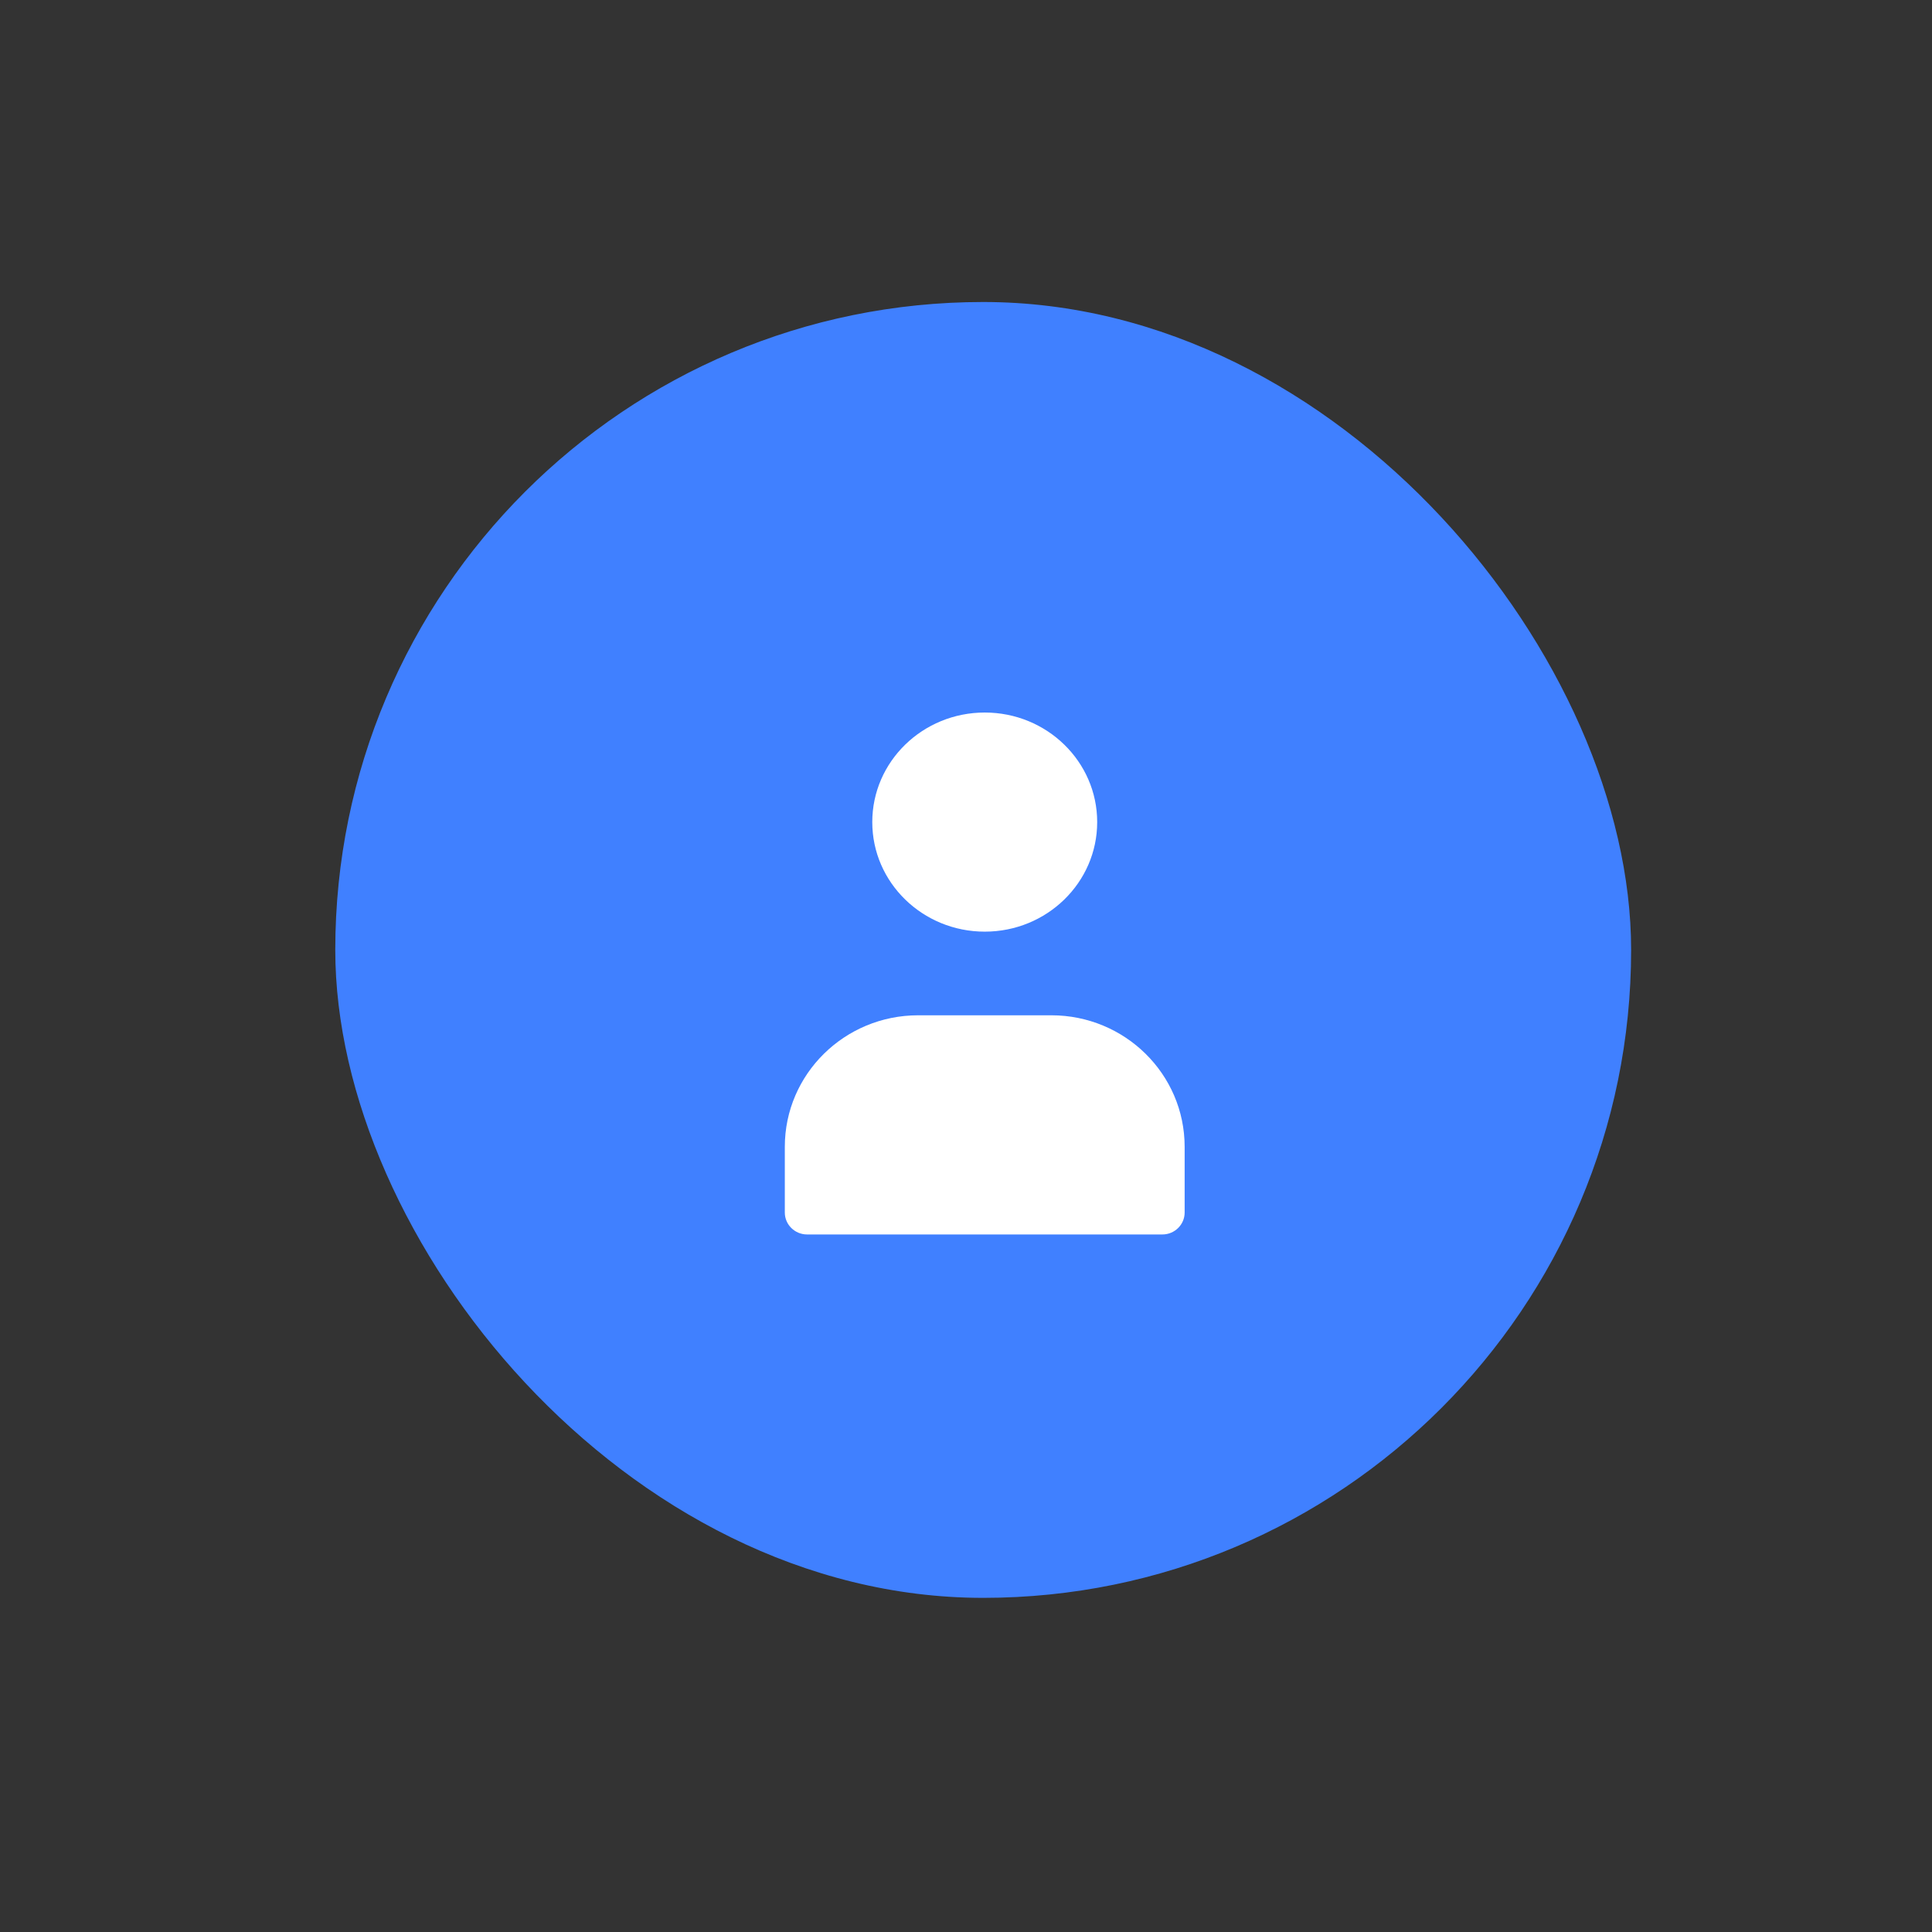 <svg width="41" height="41" viewBox="0 0 41 41" fill="none" xmlns="http://www.w3.org/2000/svg">
<rect x="0" y="0" width="41" height="41" fill="#333333" stroke="none"/>
<g clip-path="url(#clip0)">
<rect x="7.115" y="6.409" width="27.5" height="27.5" rx="13.75" fill="#4080FF"/>
<path fill-rule="evenodd" clip-rule="evenodd" d="M18.511 17.446C18.511 16.162 19.58 15.121 20.898 15.121C22.216 15.121 23.284 16.162 23.284 17.446C23.284 18.73 22.216 19.771 20.898 19.771C19.58 19.771 18.511 18.73 18.511 17.446ZM16.655 24.337C16.655 22.795 17.923 21.546 19.485 21.546H22.311C23.873 21.546 25.14 22.795 25.14 24.337V25.732C25.14 25.988 24.928 26.197 24.669 26.197H17.127C16.867 26.197 16.655 25.988 16.655 25.732V24.337Z" fill="white"/>
</g>
<defs>
<clipPath id="clip0">
<rect x="0.865" y="0.159" width="40" height="40" rx="20" fill="white"/>
</clipPath>
</defs>
</svg>
